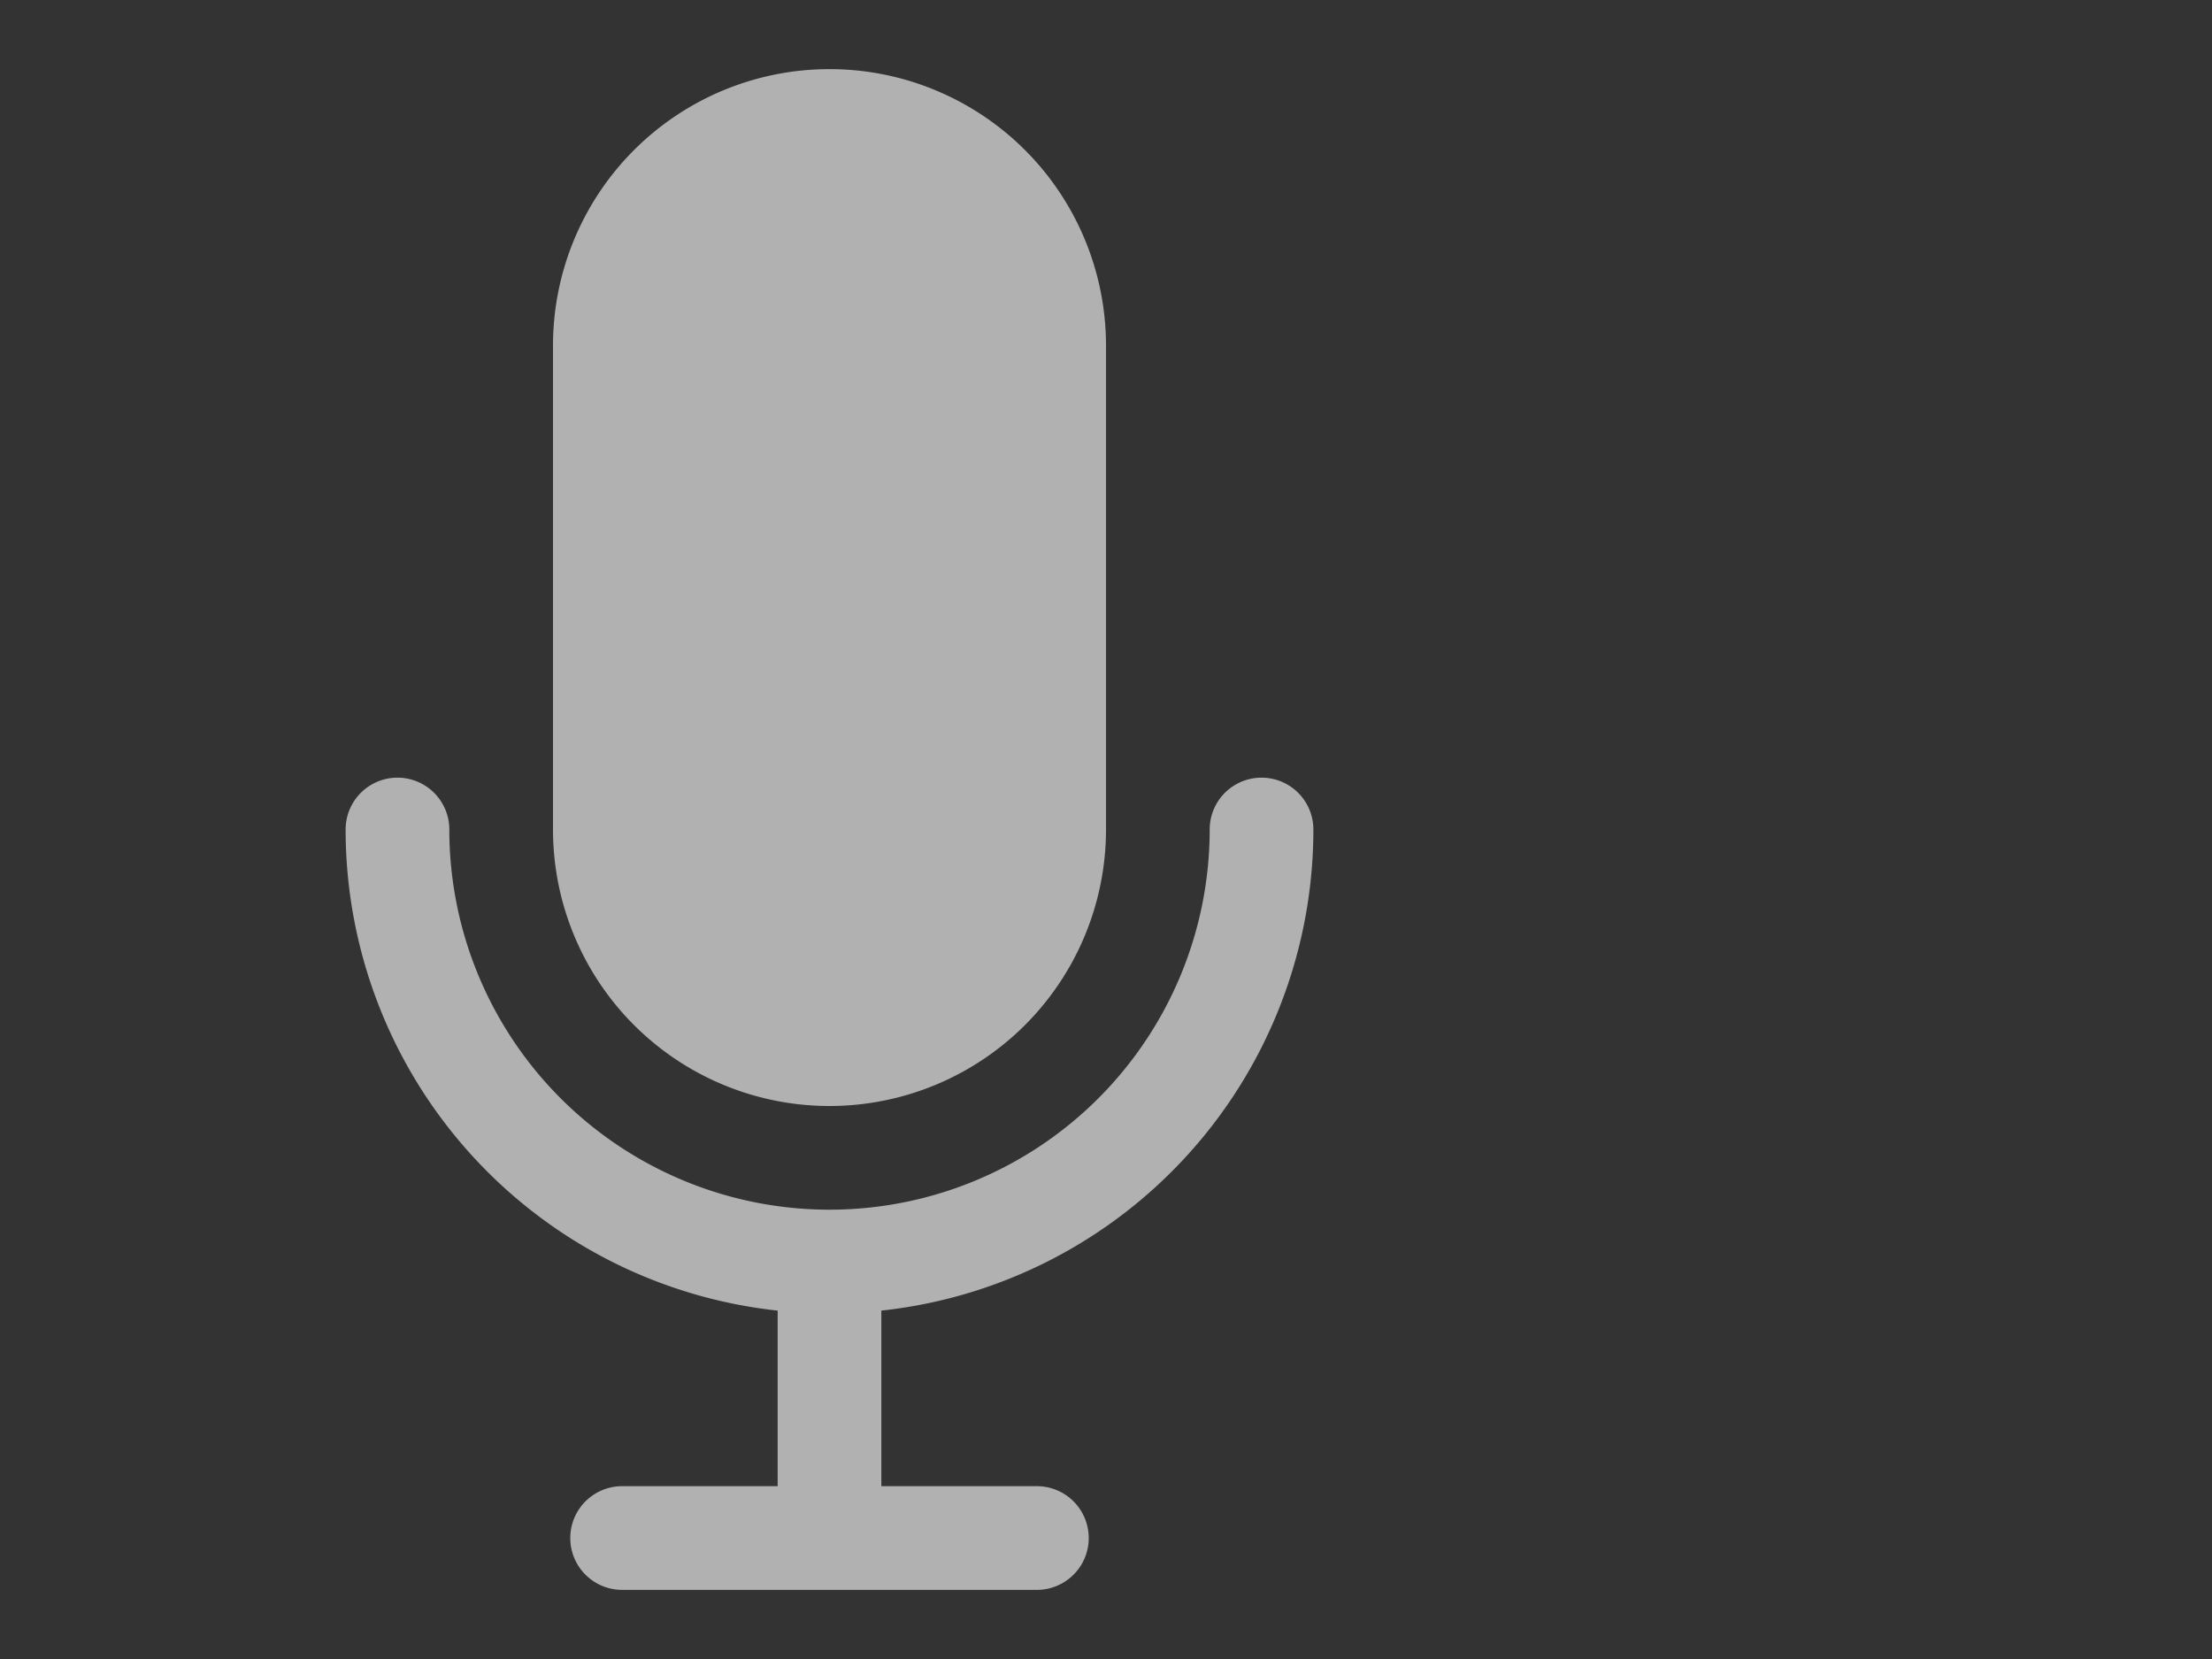 <svg width="32" height="24" viewBox="0 0 32 24" fill="none" xmlns="http://www.w3.org/2000/svg" class="SvgVoipDisallowedDefault"><rect x="0" y="0" width="32" height="24" fill="#333333" stroke="none"/><path fill-rule="evenodd" clip-rule="evenodd" d="M8 5a4 4 0 1 1 8 0v7a4 4 0 1 1-8 0V5Zm4.75 13.96A7.001 7.001 0 0 0 19 12a.75.75 0 0 0-1.5 0 5.5 5.5 0 1 1-11 0A.75.75 0 0 0 5 12a7.001 7.001 0 0 0 6.25 6.96v2.54H9A.75.75 0 0 0 9 23h6a.75.75 0 0 0 0-1.5h-2.25v-2.54Z" fill="#fff" fill-opacity="0.62"></path></svg>